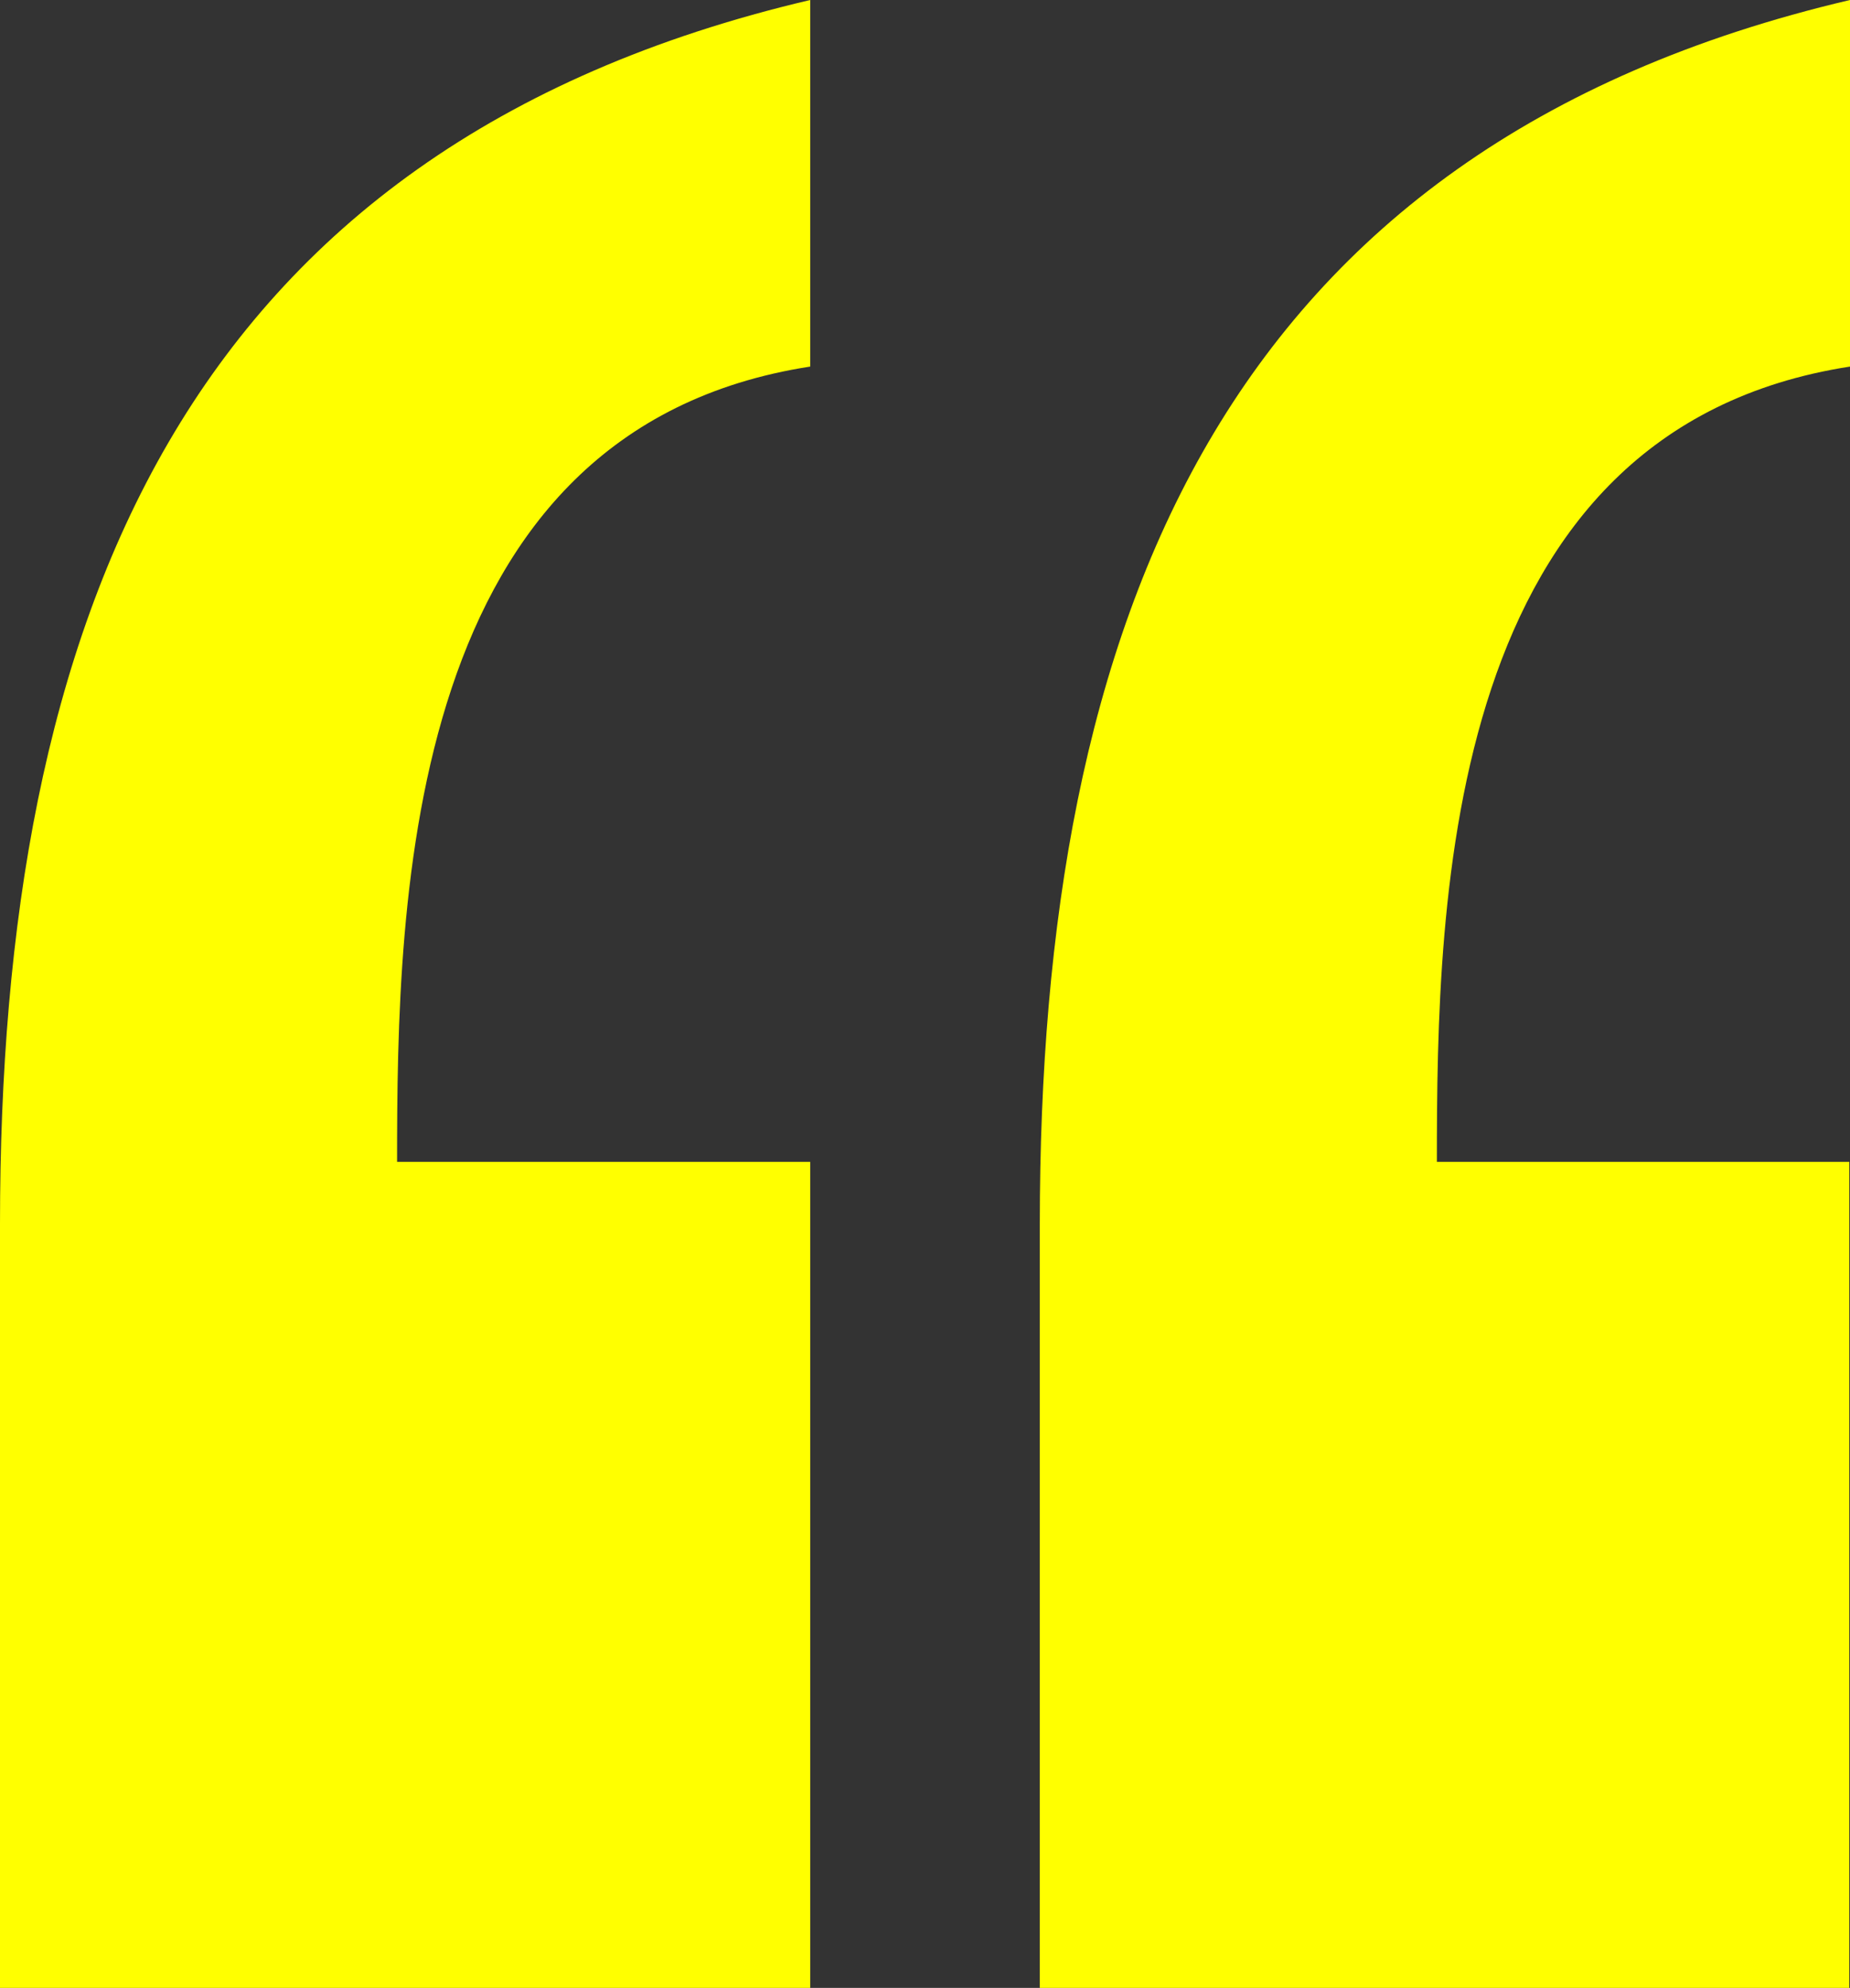 <svg xmlns="http://www.w3.org/2000/svg" viewBox="0 0 265.1 284.7"><rect x="0" y="0" width="265.1" height="284.7" fill="#333333" stroke="none"/><defs><style>.cls-1{fill:#ff0;}</style></defs><title>Ebene 1</title><g id="Layer_2" data-name="Layer 2"><g id="Ebene_1" data-name="Ebene 1"><path class="cls-1" d="M205.9,166.4c0-38,1.1-104.9,59.2-113.9V0C174.7,21.2,149,89.3,149,175.3V284.7H265V166.4Zm-89.8,0H56.9c0-38,1.1-104.9,59.2-113.9V0C25.7,21.2,0,89.3,0,175.3V284.7H116.1V166.4Z"/></g></g></svg>
